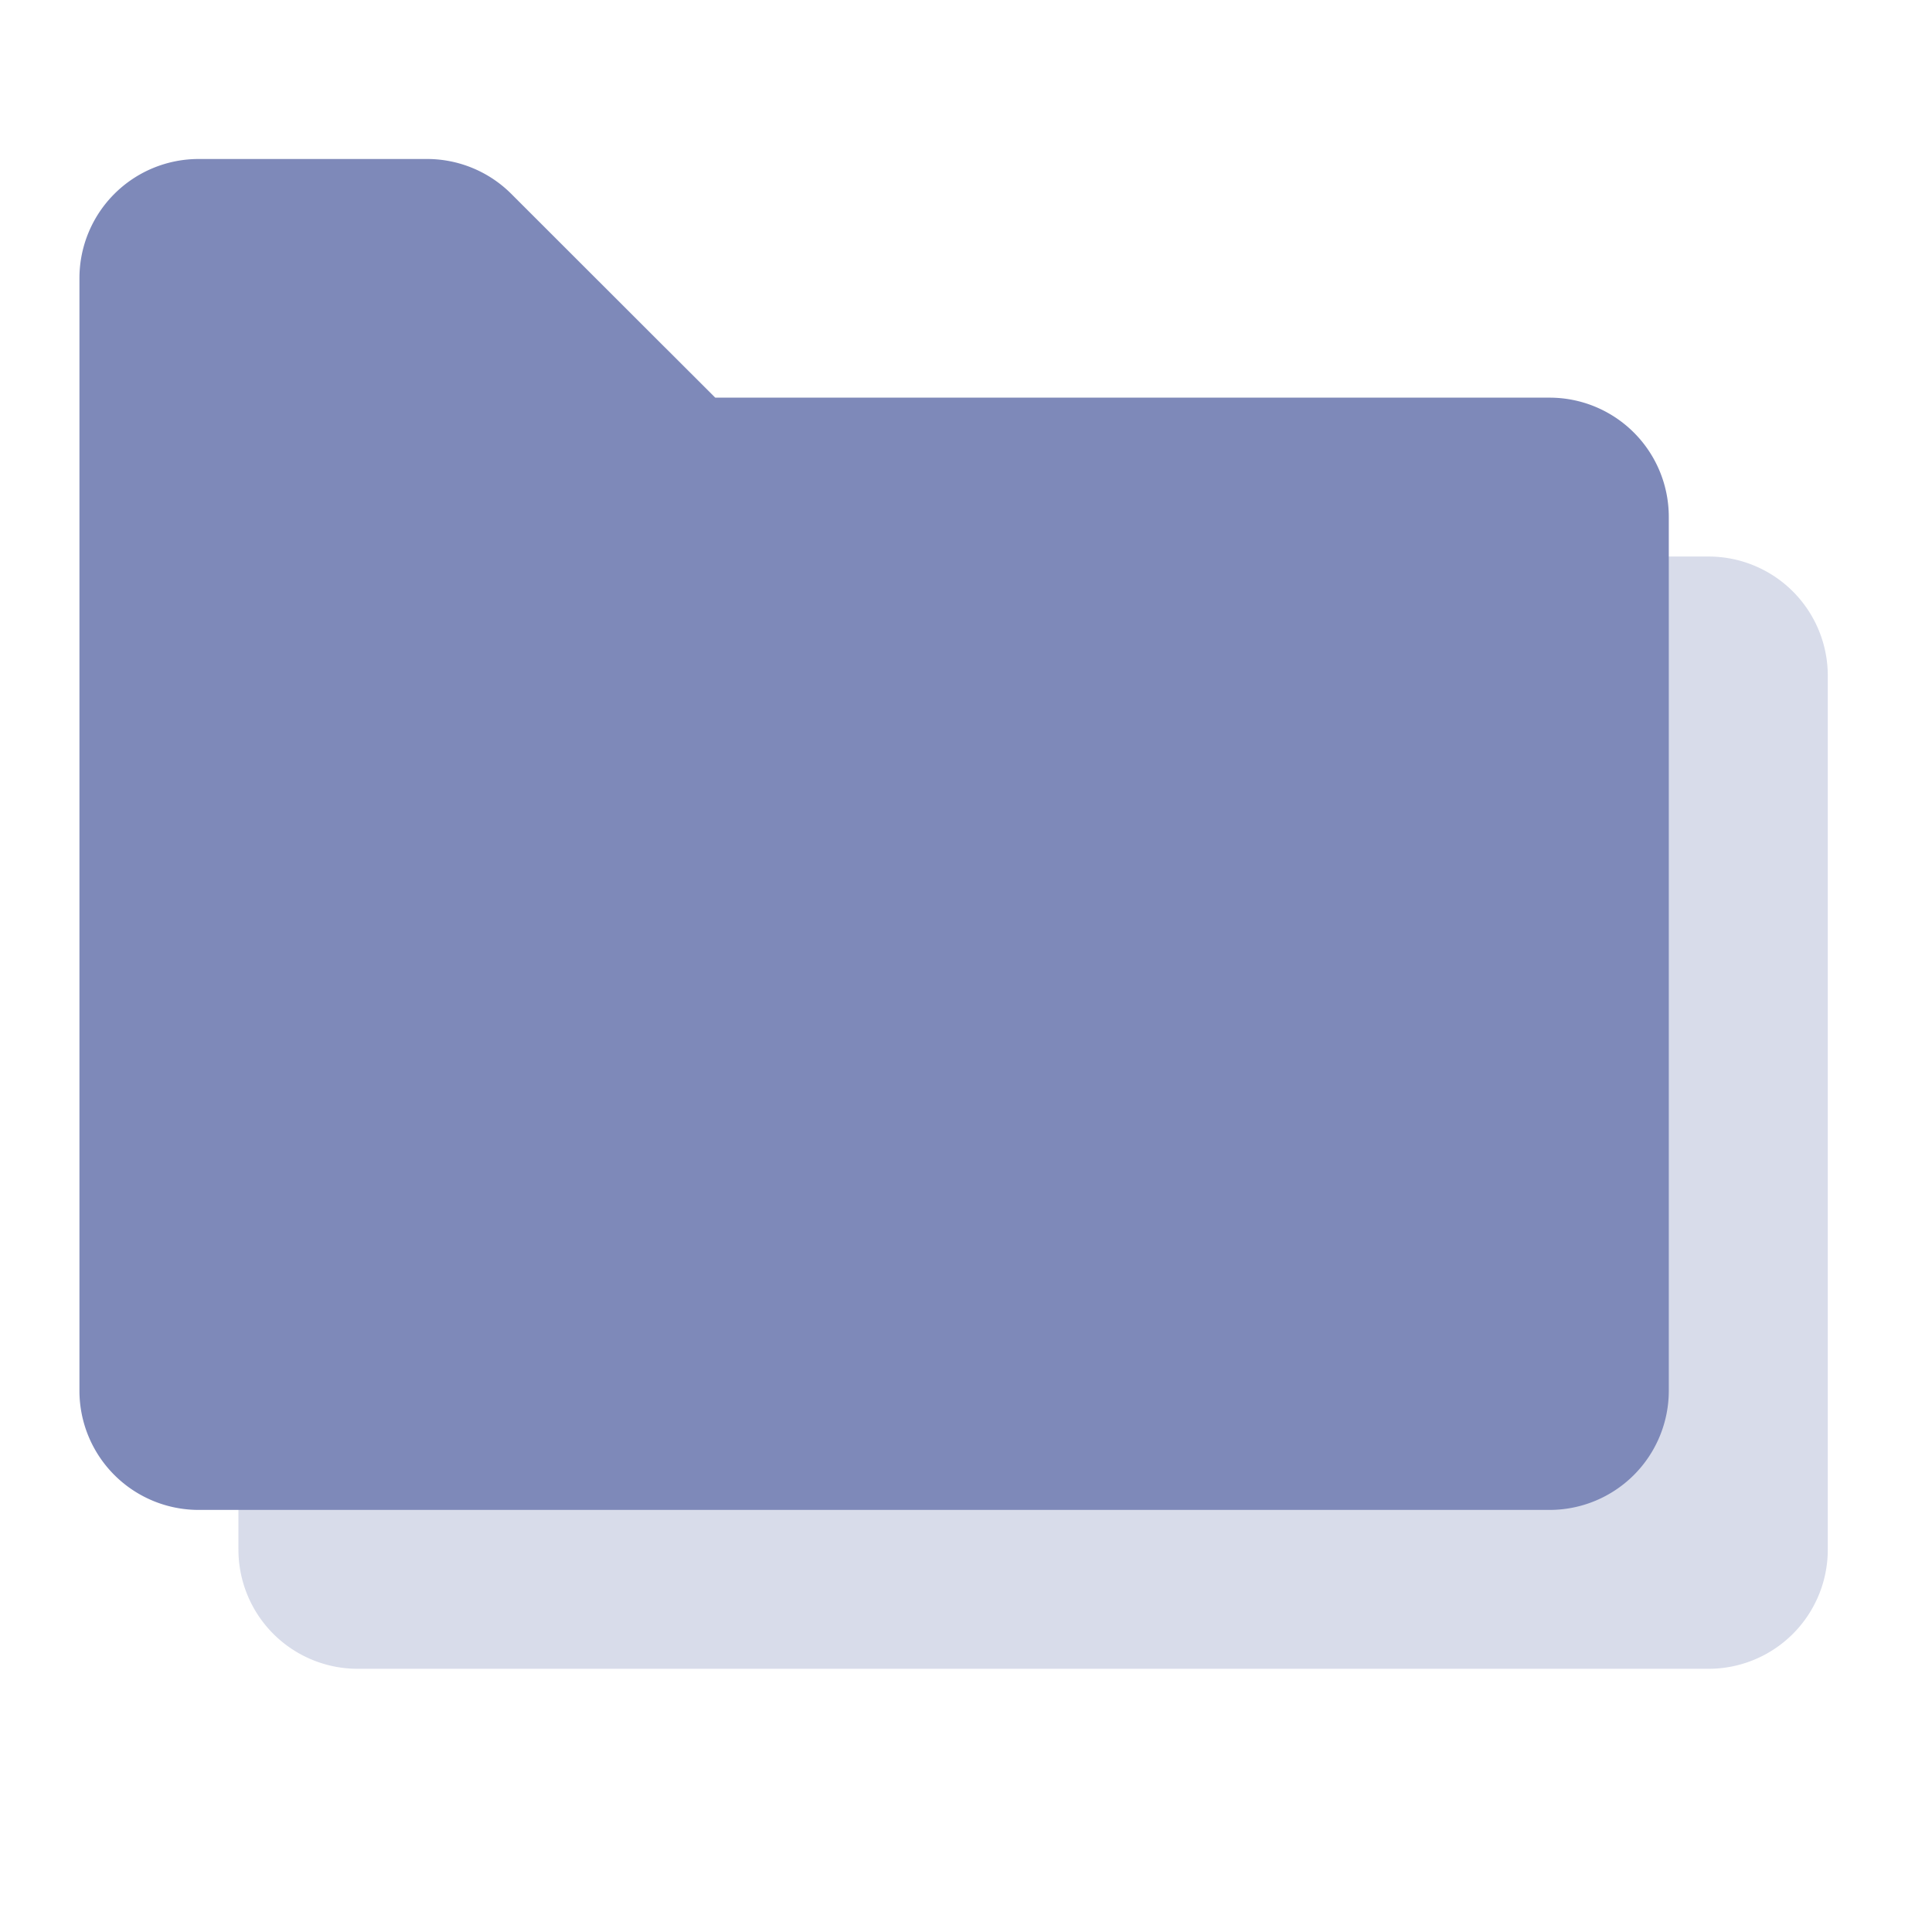 <svg id="library" xmlns="http://www.w3.org/2000/svg" width="17" height="17" viewBox="0 0 17 17">
  <rect id="Rectangle_390" data-name="Rectangle 390" width="17" height="17" fill="none"/>
  <path id="Path_23" data-name="Path 23" d="M4.049,15.887H15.936a1.049,1.049,0,0,0,1.049-1.049V7.147A1.049,1.049,0,0,0,15.936,6.1H8.594L6.8,4.307A1.049,1.049,0,0,0,6.062,4H4.049A1.049,1.049,0,0,0,3,5.049v9.79a1.049,1.049,0,0,0,1.049,1.048Z" transform="translate(-0.902 -1.203)" fill="#7e89b9" opacity="0.3"/>
  <path id="Path_24" data-name="Path 24" d="M2.049,13.887H13.936a1.049,1.049,0,0,0,1.049-1.049V5.147A1.049,1.049,0,0,0,13.936,4.1H6.594L4.8,2.307A1.049,1.049,0,0,0,4.062,2H2.049A1.049,1.049,0,0,0,1,3.049v9.79a1.049,1.049,0,0,0,1.049,1.048Z" transform="translate(-0.301 -0.601)" fill="#7e89b9"/>
</svg>

